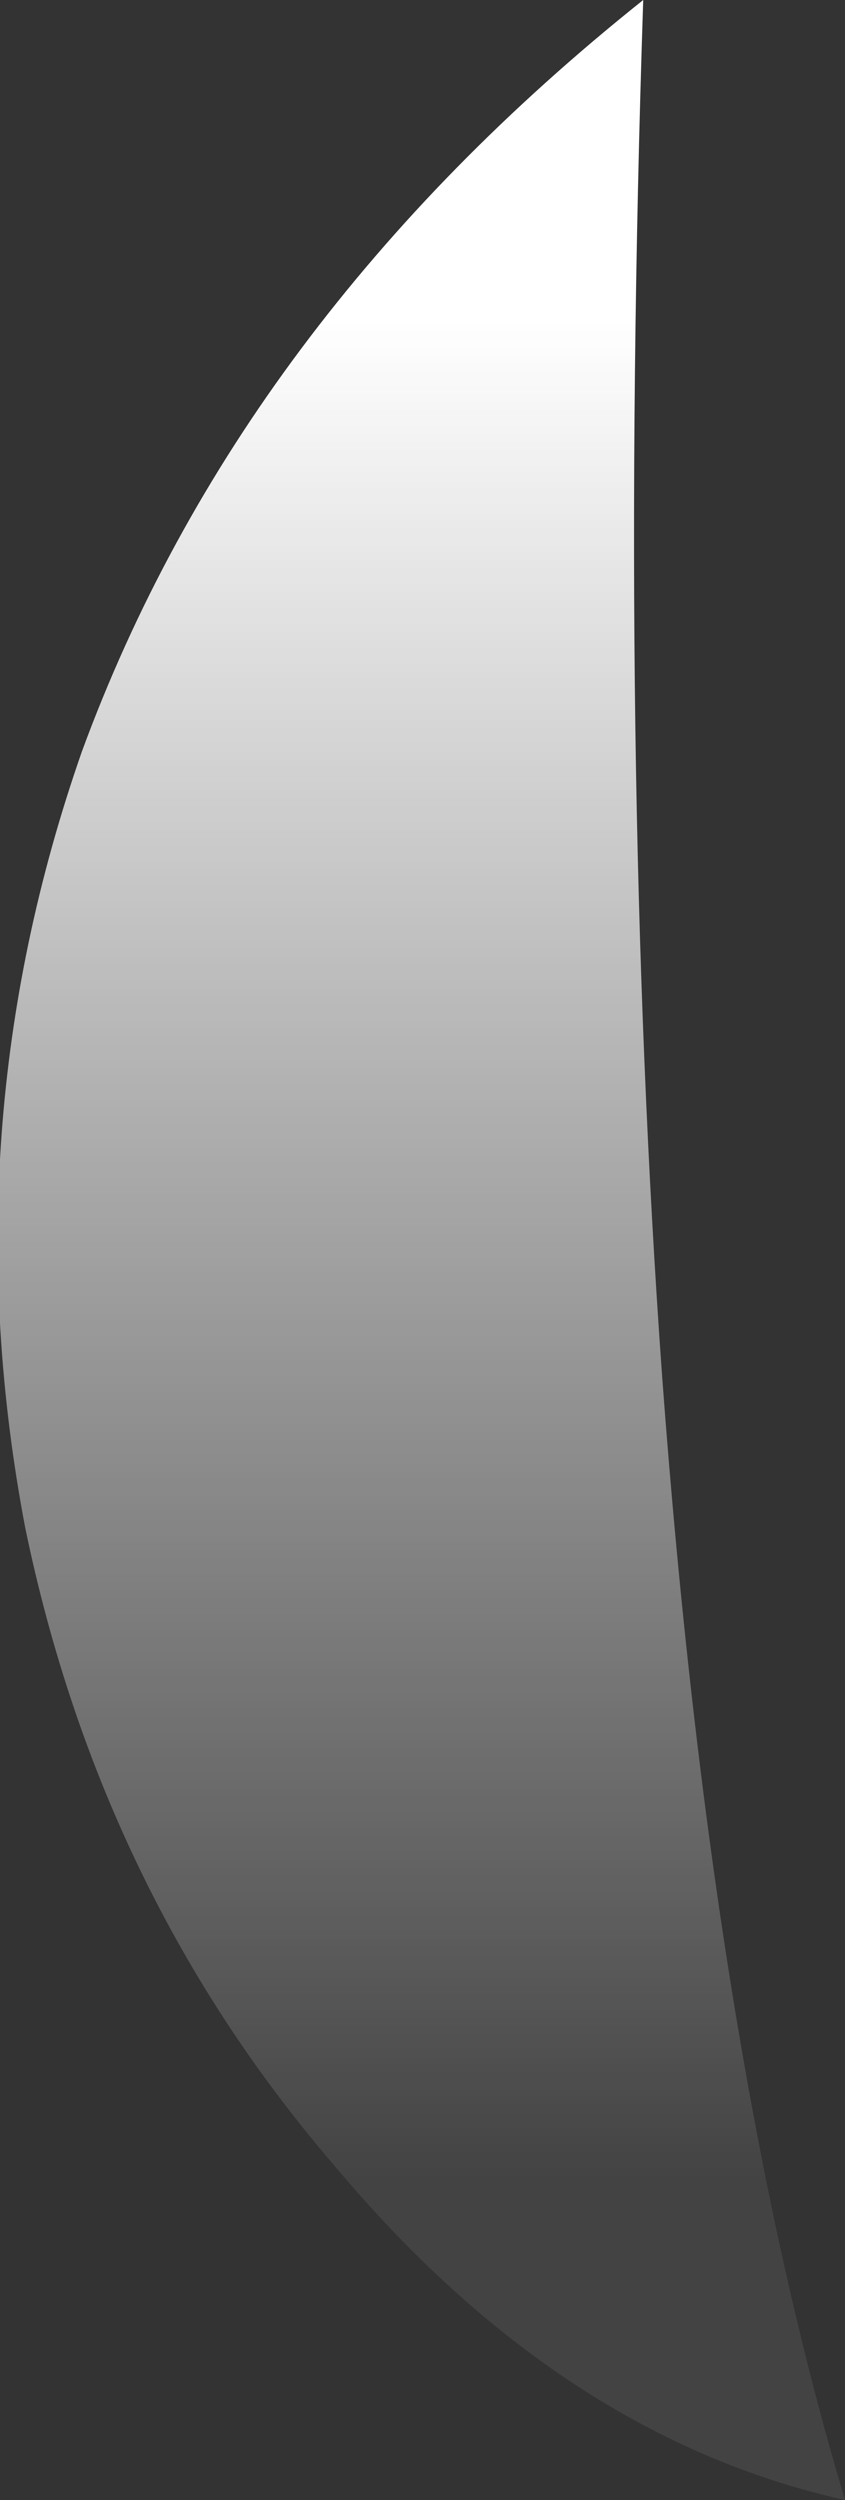 <?xml version="1.0" encoding="UTF-8" standalone="no"?>
<svg xmlns:ffdec="https://www.free-decompiler.com/flash" xmlns:xlink="http://www.w3.org/1999/xlink" ffdec:objectType="frame" height="138.6px" width="46.9px" xmlns="http://www.w3.org/2000/svg">
  <rect width="100%" height="100%" fill="#333333" stroke="none"/>
  <g transform="matrix(1.0, 0.0, 0.0, 1.0, 23.45, 69.3)">
    <use ffdec:characterId="619" height="19.8" transform="matrix(7.0, 0.0, 0.0, 7.0, -23.45, -69.3)" width="6.7" xlink:href="#shape0"/>
  </g>
  <defs>
    <g id="shape0" transform="matrix(1.0, 0.0, 0.0, 1.0, 3.35, 9.9)">
      <path d="M1.75 -9.9 Q1.55 -3.85 1.9 1.0 2.3 6.4 3.35 9.9 1.1 9.4 -0.7 7.25 -2.55 5.1 -3.15 2.2 -3.75 -0.95 -2.7 -3.95 -1.45 -7.35 1.75 -9.9" fill="url(#gradient0)" fill-rule="evenodd" stroke="none"/>
    </g>
    <linearGradient gradientTransform="matrix(0.0, -0.009, 0.012, 0.0, 0.0, 0.0)" gradientUnits="userSpaceOnUse" id="gradient0" spreadMethod="pad" x1="-819.2" x2="819.2">
      <stop offset="0.0" stop-color="#ffffff" stop-opacity="0.078"/>
      <stop offset="1.0" stop-color="#ffffff"/>
    </linearGradient>
  </defs>
</svg>
